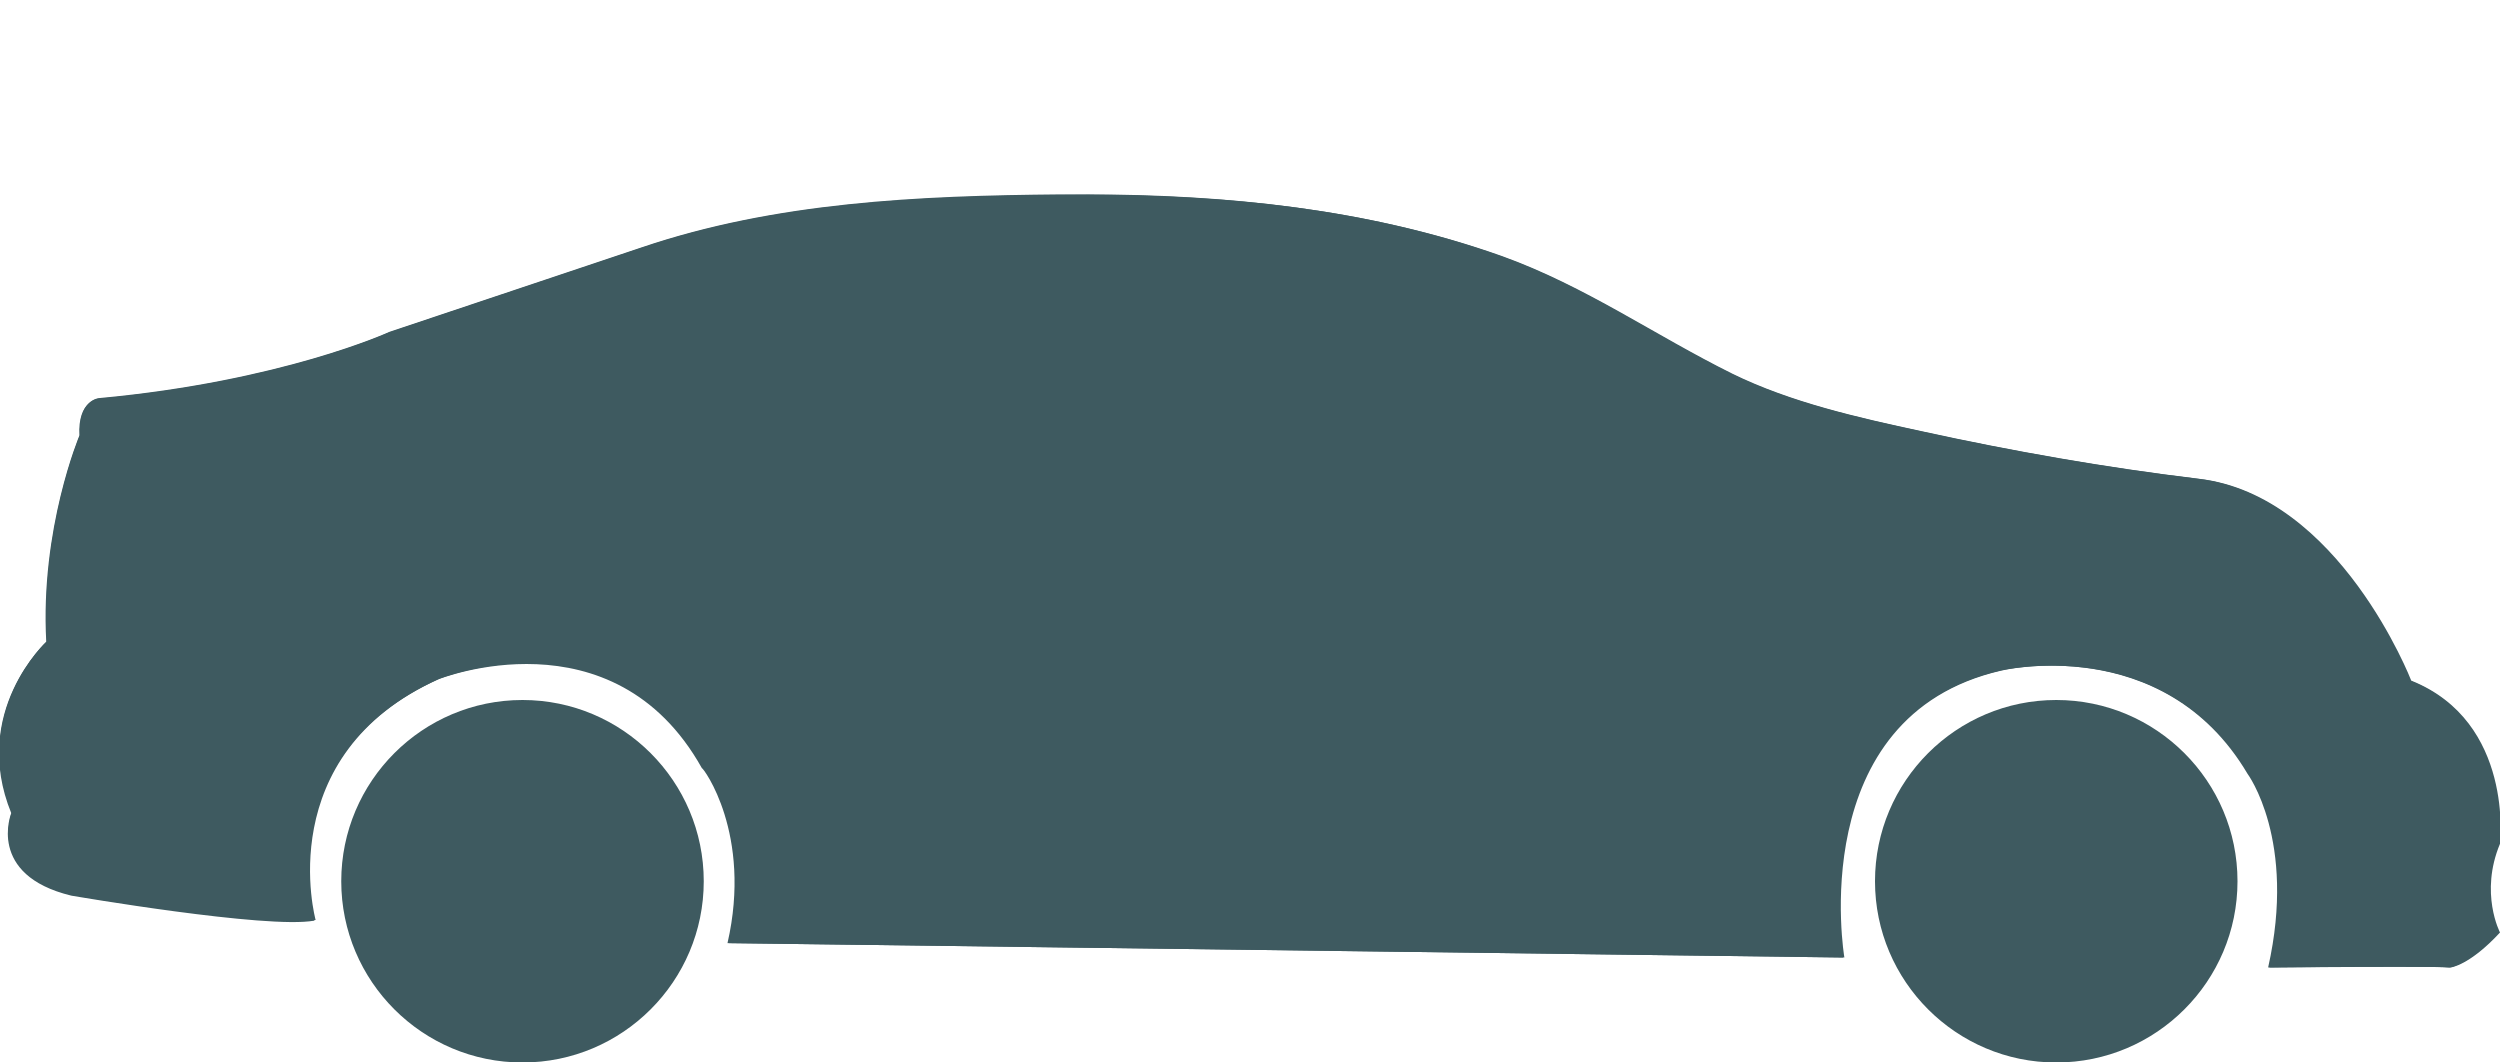 <?xml version="1.0" encoding="utf-8"?>
<!-- Generator: Adobe Illustrator 20.0.0, SVG Export Plug-In . SVG Version: 6.00 Build 0)  -->
<svg version="1.1" id="Layer_1" xmlns="http://www.w3.org/2000/svg" xmlns:xlink="http://www.w3.org/1999/xlink" x="0px" y="0px"
	 viewBox="0 0 400 170" style="enable-background:new 0 0 400 170;" xml:space="preserve">
<style type="text/css">
	.st0{fill:#F4EA00;}
	.st1{fill:#3E5A60;}
	.st2{fill:none;stroke:#F4EA00;stroke-width:14;stroke-miterlimit:10;}
</style>
<g>
	<g>
		<circle class="st1" cx="83.6" cy="141" r="26.7"/>
		<path class="st1" d="M54.6,141c0-16,13-29,29-29c16,0,29,13,29,29s-13,29-29,29C67.6,170,54.6,157,54.6,141z M59.2,141
			c0,13.5,11,24.4,24.4,24.4c13.5,0,24.4-11,24.4-24.4s-11-24.4-24.4-24.4C70.2,116.5,59.2,127.5,59.2,141z"/>
	</g>
	<g>
		<circle class="st1" cx="329.1" cy="141" r="26.7"/>
		<path class="st1" d="M300,141c0-16,13-29,29-29s29,13,29,29s-13,29-29,29S300,157,300,141z M304.7,141c0,13.5,11,24.4,24.4,24.4
			c13.5,0,24.4-11,24.4-24.4s-11-24.4-24.4-24.4C315.6,116.5,304.7,127.5,304.7,141z"/>
	</g>
	<g>
		<path class="st1" d="M116.4,150.9l178.5,2.3c0,0-6.6-38.6,25.1-45.9c0,0,26.1-6.3,39.6,16.5c0,0,7.9,10.6,3.3,31
			c0,0,25.7-0.3,29,0c0,0,3-0.3,7.9-5.6c0,0-3.3-6.3,0-14.2c0,0,2.3-19.5-14.2-26.1c0,0-11.5-29.7-34-32.3
			c-14.9-1.8-29.7-4.4-44.3-7.6c-10.2-2.2-20.9-4.6-30.3-9.2c-12.5-6.2-23.5-14-36.8-18.8c-22.5-8.1-46.8-10.1-70.6-9.8
			c-22.7,0.2-45.6,1.2-67.1,8.5c0,0-40.3,13.5-40.3,13.5s-17.2,7.9-46.5,10.6c0,0-3.3,0.3-3,5.9c0,0-6.3,14.9-5.3,33
			c0,0-12.2,11.2-5.6,27.4c0,0-4,9.9,9.6,13.2c0,0,31.4,5.4,38.9,4c0,0-7.3-26.4,19.8-38.6c0,0,28-11.2,42.2,14.2
			C112.5,122.8,120.4,133.4,116.4,150.9z"/>
		<path class="st1" d="M173.6,35.8c12.2,0,23.1,0.7,33.2,2c11.7,1.6,22.2,4.1,32,7.6c8.1,2.9,15.3,7,23,11.3
			c4.3,2.4,8.7,4.9,13.3,7.2c9.6,4.8,20.3,7.1,30.6,9.4l0.8,0.2c14.6,3.2,29.7,5.8,44.8,7.7l0,0l0,0c4.3,0.5,8.5,2.3,12.6,5.3
			c3.4,2.5,6.6,5.9,9.7,10c5.3,7.2,8,14.1,8,14.1l0.7,1.9l1.9,0.7c5.3,2.1,8.8,6.2,10.5,12.1c1,3.8,1,7.3,0.9,8.6
			c-1.5,3.8-1.9,7.9-1.2,11.9c0.1,0.8,0.3,1.5,0.5,2.2c-1.5,1.4-2.6,1.9-3.1,2.2c-1.2-0.1-3.5-0.1-8.5-0.1c-4.8,0-10.4,0-14.5,0.1
			c0.9-7,0.6-13.8-1-19.7c-1.4-5.2-3.3-8.3-4-9.2c-4.4-7.3-10.3-12.6-17.7-15.9c-5.3-2.3-11.3-3.5-17.6-3.5c-5.1,0-8.8,0.8-9.2,0.9
			c-14.8,3.4-24.5,13.5-27.9,29.2c-1.4,6.4-1.5,12.4-1.2,16.5l-168-2.2c1.6-14.7-4.2-24.2-5.5-26c-3.9-6.8-9-11.9-15.3-15.1
			c-5-2.5-10.6-3.8-16.7-3.8c-8.8,0-15.6,2.7-15.9,2.8l-0.1,0l-0.1,0c-15.8,7.1-21,18.7-22.7,27.2c-0.8,4.3-0.8,8.2-0.6,11.2
			c-10.6-0.4-30.6-3.7-32.6-4.1c-2.2-0.6-5-1.6-6-3.6c-0.8-1.6-0.2-3.4-0.2-3.4l0.7-1.7l-0.7-1.7c-5.2-12.8,3.9-21.7,4.5-22.2
			l1.6-1.5l-0.2-2.2c-0.9-16.8,4.9-30.8,4.9-31l0.4-1l-0.1-1.1c0-0.5,0-0.9,0-1.2C45,65.6,61.7,58.5,64,57.5
			c3.1-1,37.4-12.6,39.9-13.4l0.1,0c21.3-7.2,44.1-8,65.7-8.2C171,35.8,172.3,35.8,173.6,35.8 M173.6,31.1c-1.3,0-2.6,0-3.9,0
			c-22.7,0.2-45.6,1.2-67.1,8.5c0,0-40.3,13.5-40.3,13.5s-17.2,7.9-46.5,10.6c0,0-3.3,0.3-3,5.9c0,0-6.3,14.9-5.3,33
			c0,0-12.2,11.2-5.6,27.4c0,0-4,9.9,9.6,13.2c0,0,24.6,4.2,35.5,4.2c1.4,0,2.6-0.1,3.5-0.2c0,0-7.3-26.4,19.8-38.6
			c0,0,6.2-2.5,14.2-2.5c9.1,0,20.5,3.2,28.1,16.7c0,0,7.9,10.6,4,28.1l178.5,2.3c0,0-6.6-38.6,25.1-45.9c0,0,3.3-0.8,8.1-0.8
			c8.8,0,22.7,2.6,31.5,17.3c0,0,7.9,10.6,3.3,31c0,0,11.4-0.1,20-0.1c4.3,0,7.9,0,9,0.1c0,0,3-0.3,7.9-5.6c0,0-3.3-6.3,0-14.2
			c0,0,2.3-19.5-14.2-26.1c0,0-11.5-29.7-34-32.3c-14.9-1.8-29.7-4.4-44.3-7.6c-10.2-2.2-20.9-4.6-30.3-9.2
			c-12.5-6.2-23.5-14-36.8-18.8C219,33.4,196.1,31.1,173.6,31.1L173.6,31.1z"/>
	</g>
</g>
</svg>
